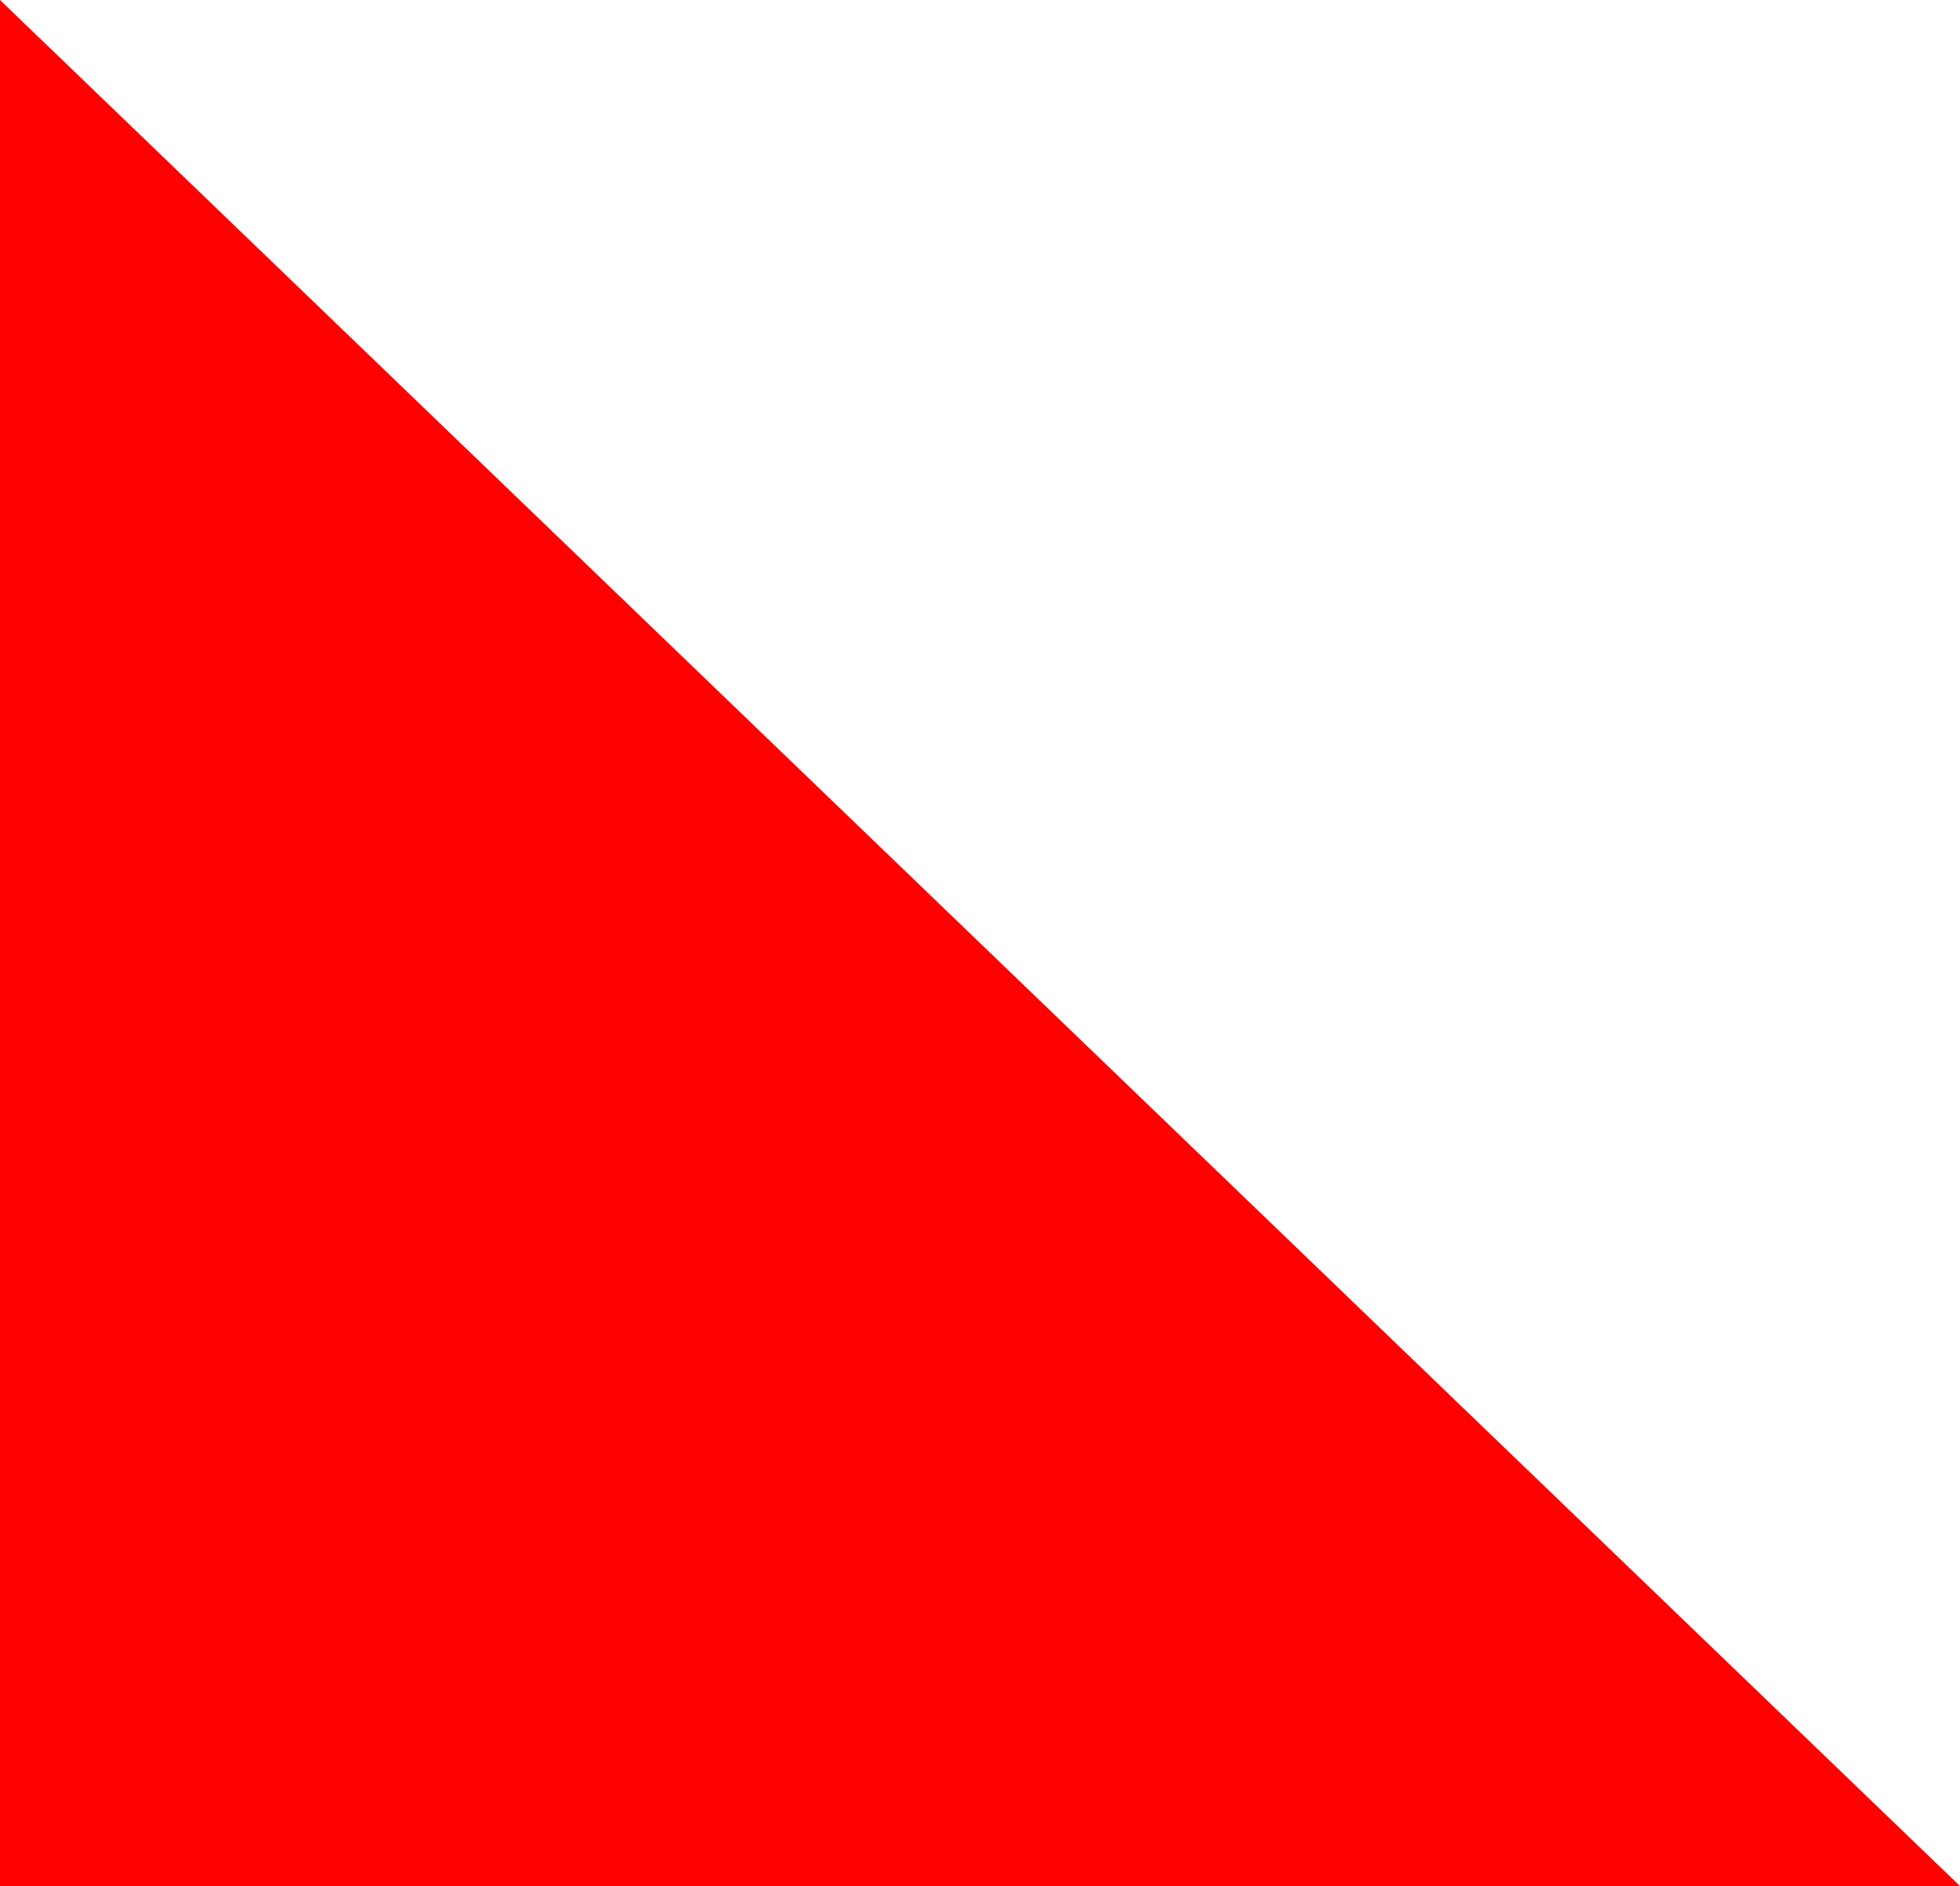 <!-- Generator: Gravit.io --><svg xmlns="http://www.w3.org/2000/svg" style="isolation:isolate" viewBox="190.099 439.38 172.467 165.92" width="172.467" height="165.92" xmlns:xlink="http://www.w3.org/1999/xlink"><path fill="rgb(255, 0, 0)" d="M 190.099 439.38 L 190.099 605.3 L 362.566 605.3 L 190.099 439.38 Z" /></svg>